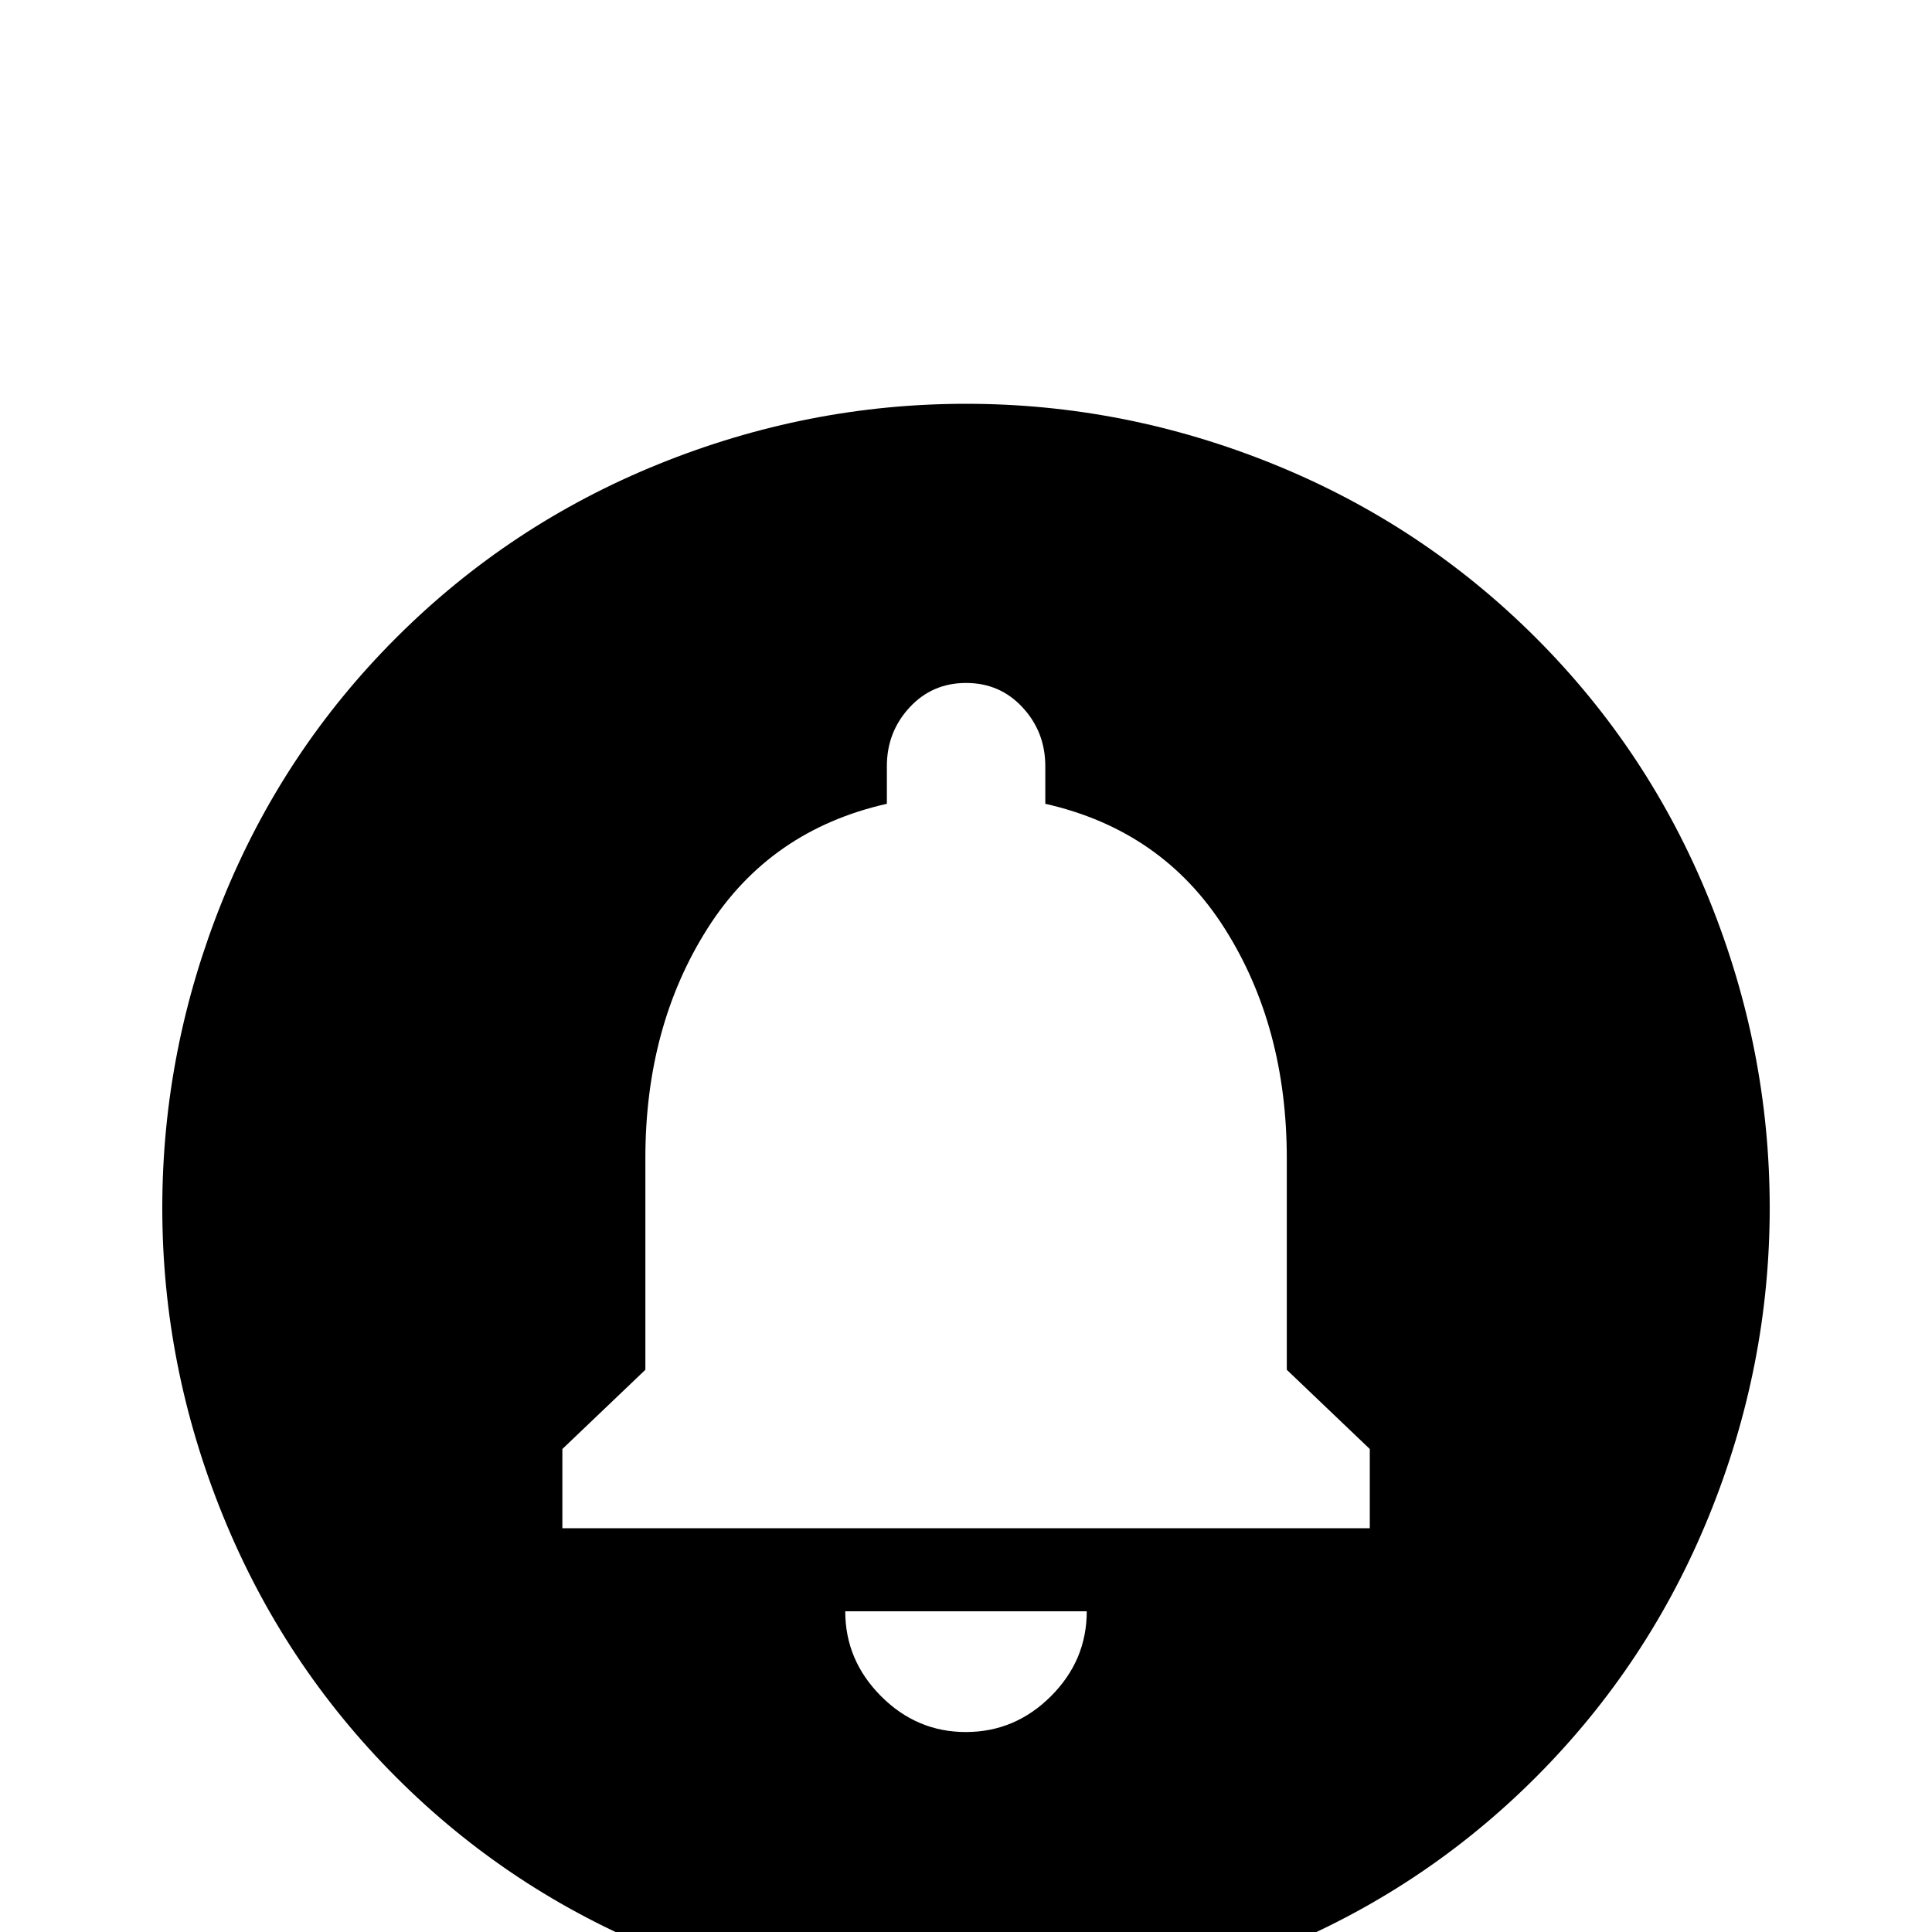 <!-- Generated by IcoMoon.io -->
<svg version="1.1" xmlns="http://www.w3.org/2000/svg" width="24" height="24" viewBox="0 0 24 24">
<title>bell_circle</title>
<path d="M12 5.016q1.969 0 3.82 0.75t3.258 2.156 2.156 3.258 0.75 3.82-0.75 3.82-2.156 3.258-3.258 2.156-3.82 0.75-3.82-0.75-3.258-2.156-2.156-3.258-0.75-3.82 0.75-3.82 2.156-3.258 3.258-2.156 3.82-0.75zM17.016 18.984v-0.984l-1.031-0.984v-2.625q0-1.641-0.773-2.859t-2.227-1.547v-0.469q0-0.422-0.281-0.727t-0.703-0.305-0.703 0.305-0.281 0.727v0.469q-1.453 0.328-2.227 1.547t-0.773 2.859v2.625l-1.031 0.984v0.984h10.031zM13.5 20.016h-3q0 0.609 0.445 1.055t1.055 0.445 1.055-0.445 0.445-1.055z"></path>
</svg>
